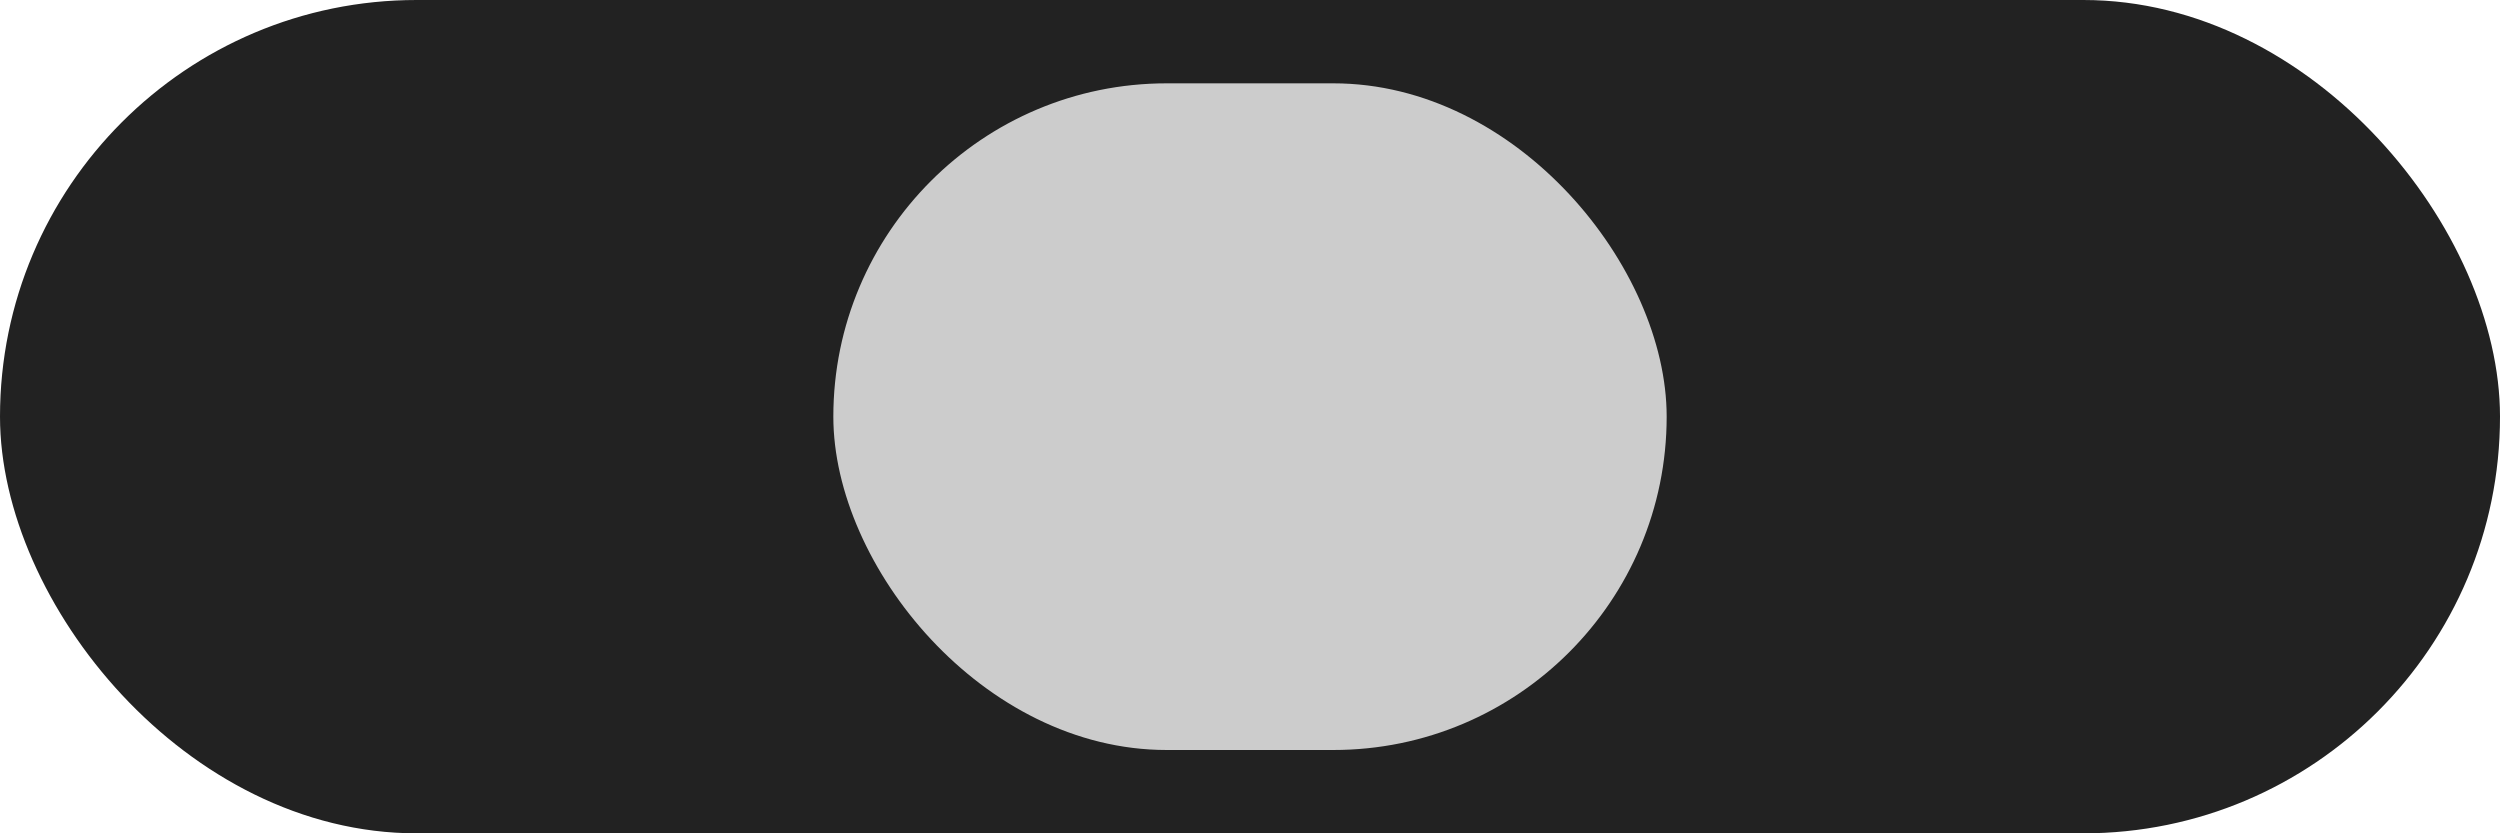 <?xml version="1.0" encoding="UTF-8"?>
<svg width="30px" height="10px" viewBox="0 0 30 10" version="1.1" xmlns="http://www.w3.org/2000/svg" xmlns:xlink="http://www.w3.org/1999/xlink">
    <g id="Page-1" stroke="none" stroke-width="1" fill="none" fill-rule="evenodd">
        <g id="moDllzSwitchH_0">
            <rect id="hole" fill="#222222" x="0" y="0" width="30" height="10" rx="5"></rect>
            <rect id="tip" fill="#CCCCCC" x="10" y="1" width="10" height="8" rx="4"></rect>
        </g>
    </g>
</svg>